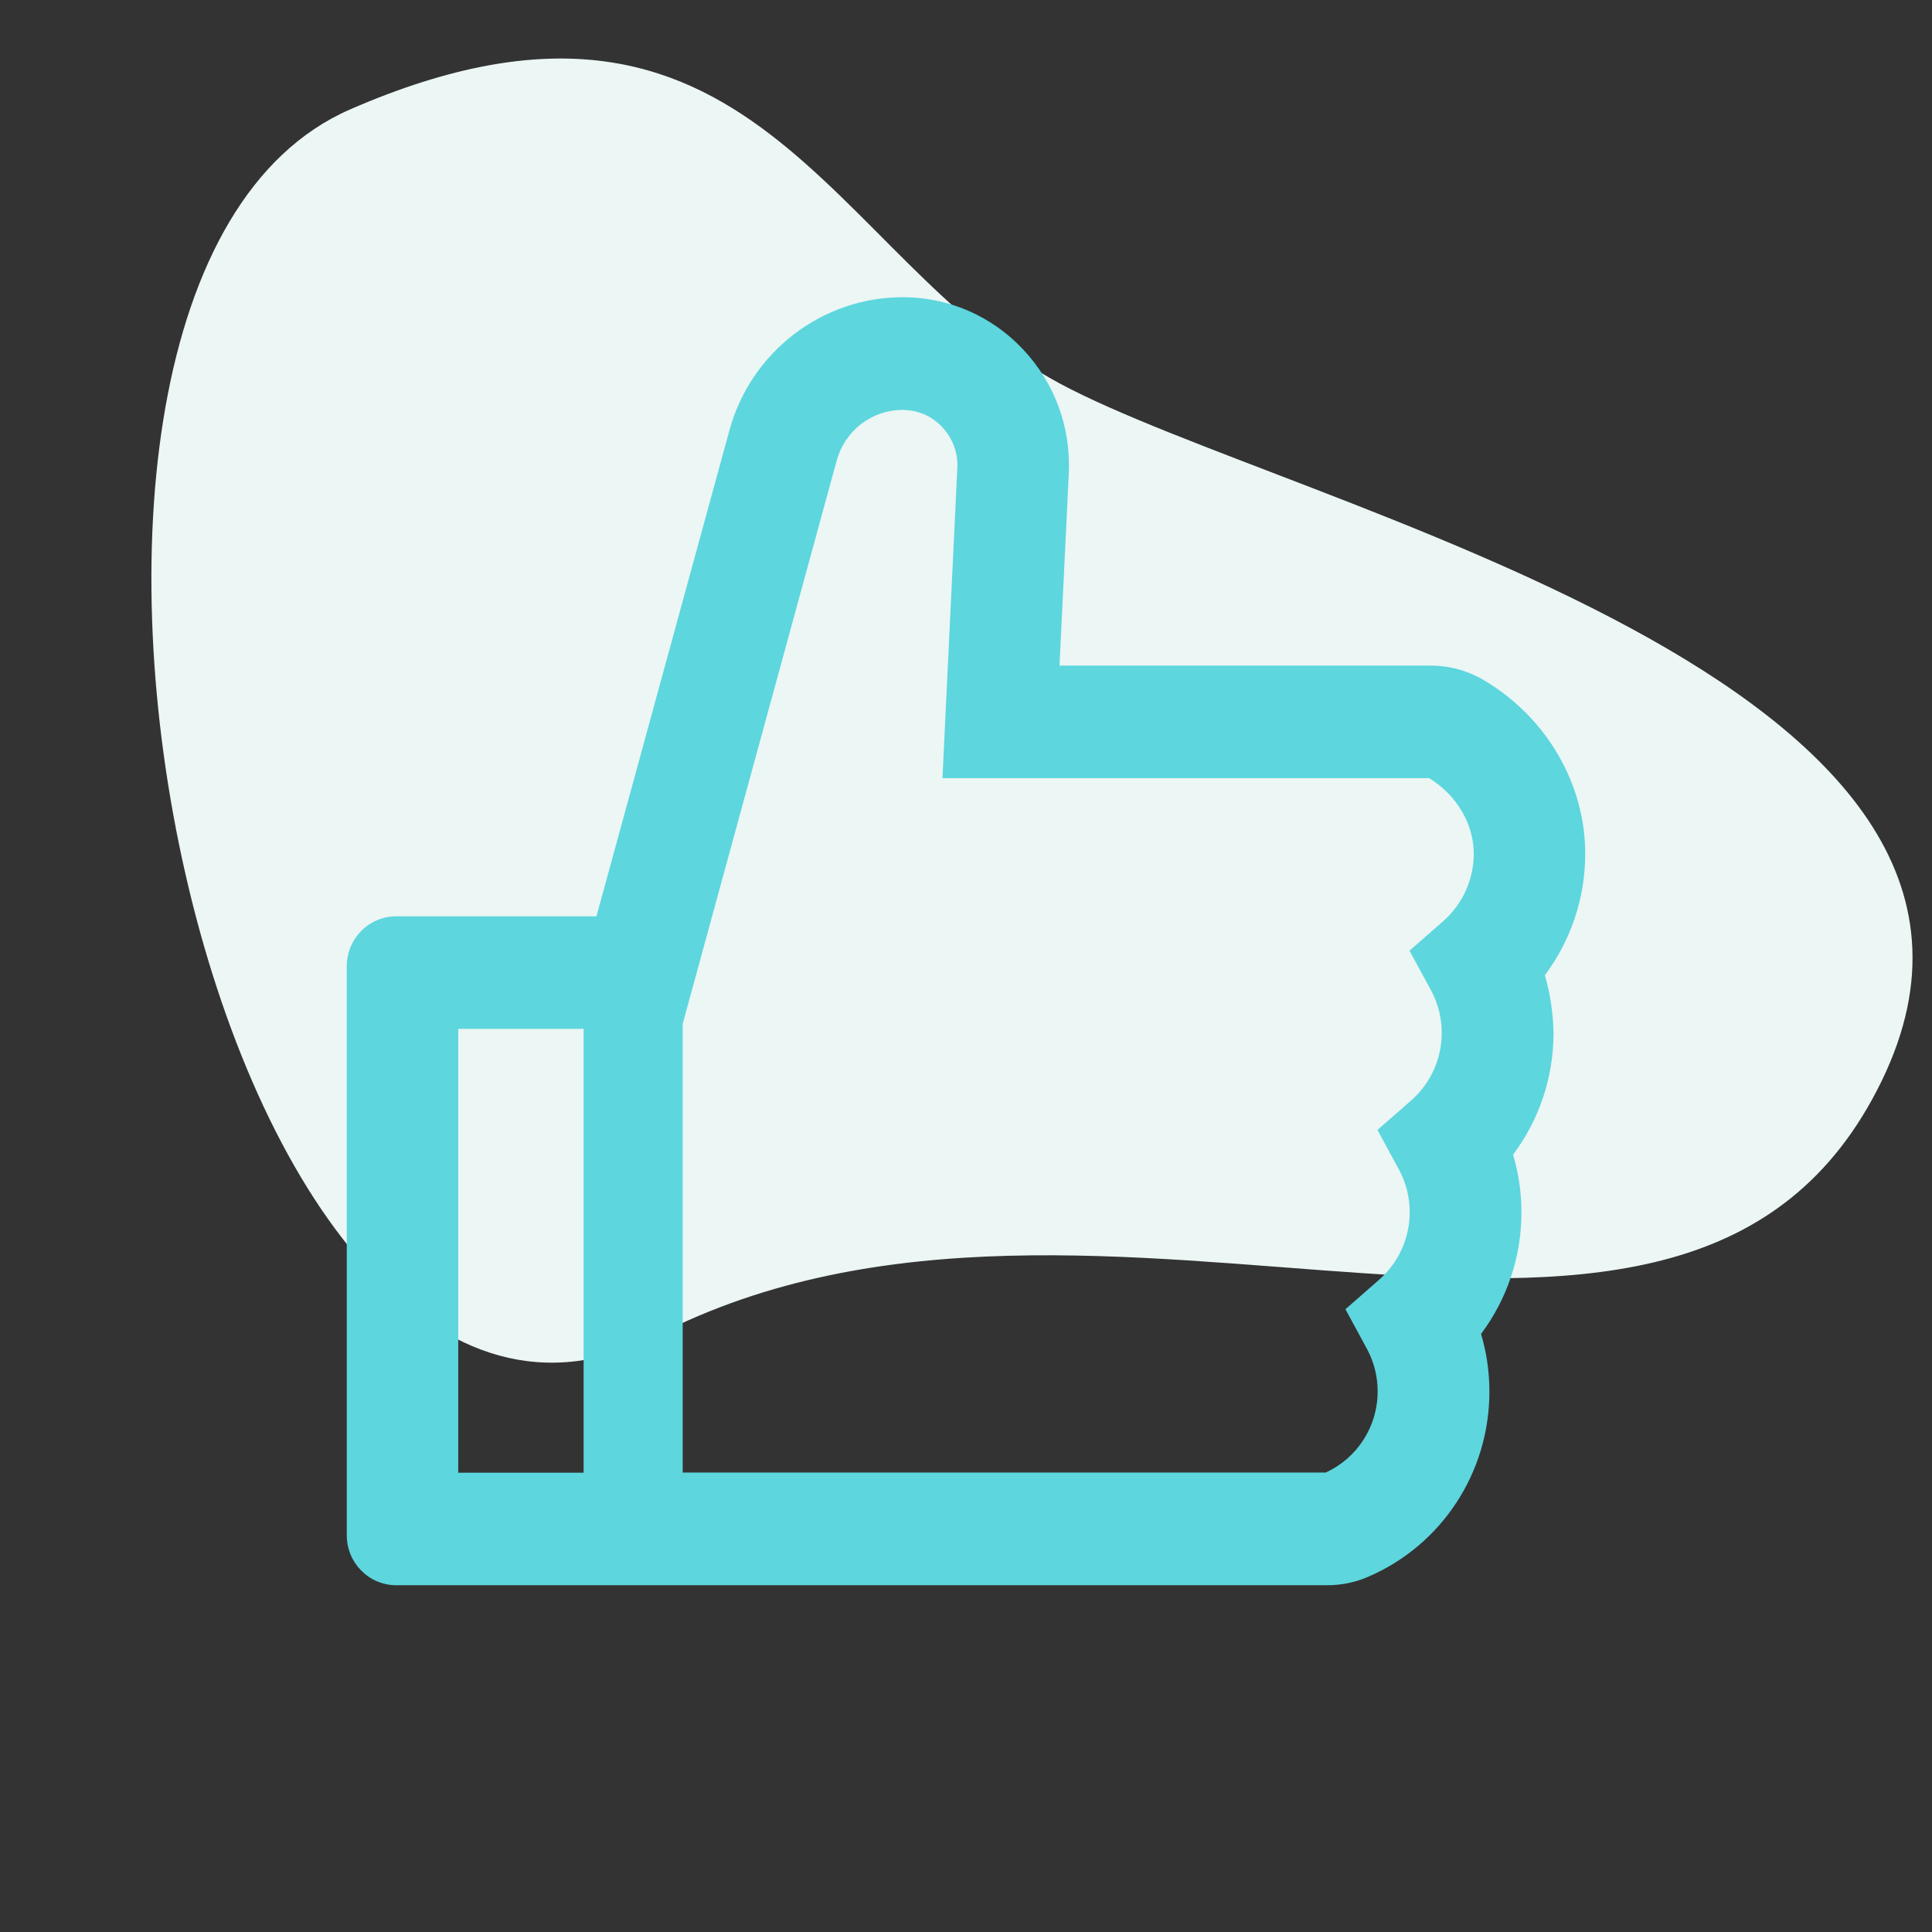 <svg width="78" height="78" viewBox="0 0 78 78" fill="none" xmlns="http://www.w3.org/2000/svg">
<rect x="0" y="0" width="78" height="78" fill="#333333" stroke="none"/>
<g clip-path="url(#clip0_389_2442)">
<path d="M75.969 43.639C83.855 27.415 52.062 20.476 42.775 15.477C33.488 10.479 30.421 -2.673 14.14 4.415C-2.14 11.503 8.551 63.139 26.515 53.915C44.479 44.69 68.083 59.863 75.969 43.639Z" fill="#ECF6F4"/>
<path d="M62.369 39.372C63.419 37.972 64 36.255 64 34.47C64 31.637 62.431 28.955 59.906 27.459C59.256 27.074 58.516 26.872 57.763 26.872H42.775L43.15 19.118C43.237 17.244 42.581 15.464 41.306 14.108C40.681 13.439 39.926 12.907 39.088 12.544C38.251 12.182 37.349 11.997 36.438 12C33.188 12 30.312 14.209 29.45 17.37L24.081 36.994H16C14.894 36.994 14 37.896 14 39.013V61.981C14 63.098 14.894 64 16 64H53.581C54.156 64 54.719 63.886 55.237 63.659C58.212 62.378 60.131 59.444 60.131 56.188C60.131 55.393 60.019 54.611 59.794 53.854C60.844 52.453 61.425 50.737 61.425 48.951C61.425 48.156 61.312 47.373 61.087 46.616C62.138 45.215 62.719 43.499 62.719 41.713C62.706 40.918 62.594 40.13 62.369 39.372ZM18.5 59.457V41.537H23.562V59.457H18.5ZM58.275 37.183L56.906 38.382L57.775 39.984C58.061 40.512 58.21 41.105 58.206 41.707C58.206 42.748 57.756 43.739 56.981 44.42L55.612 45.619L56.481 47.222C56.767 47.75 56.916 48.343 56.913 48.945C56.913 49.986 56.462 50.976 55.688 51.658L54.319 52.857L55.188 54.459C55.474 54.987 55.622 55.58 55.619 56.182C55.619 57.595 54.794 58.87 53.519 59.451H27.562V41.335L33.781 18.588C33.942 18.005 34.286 17.49 34.762 17.122C35.238 16.755 35.819 16.553 36.419 16.549C36.894 16.549 37.362 16.688 37.737 16.972C38.356 17.439 38.688 18.146 38.65 18.897L38.05 31.416H57.7C58.812 32.103 59.5 33.264 59.5 34.47C59.5 35.511 59.05 36.495 58.275 37.183Z" fill="#5DD6DE"/>
</g>
<defs>
<clipPath id="clip0_389_2442">
<rect width="78" height="78" fill="white"/>
</clipPath>
</defs>
</svg>
